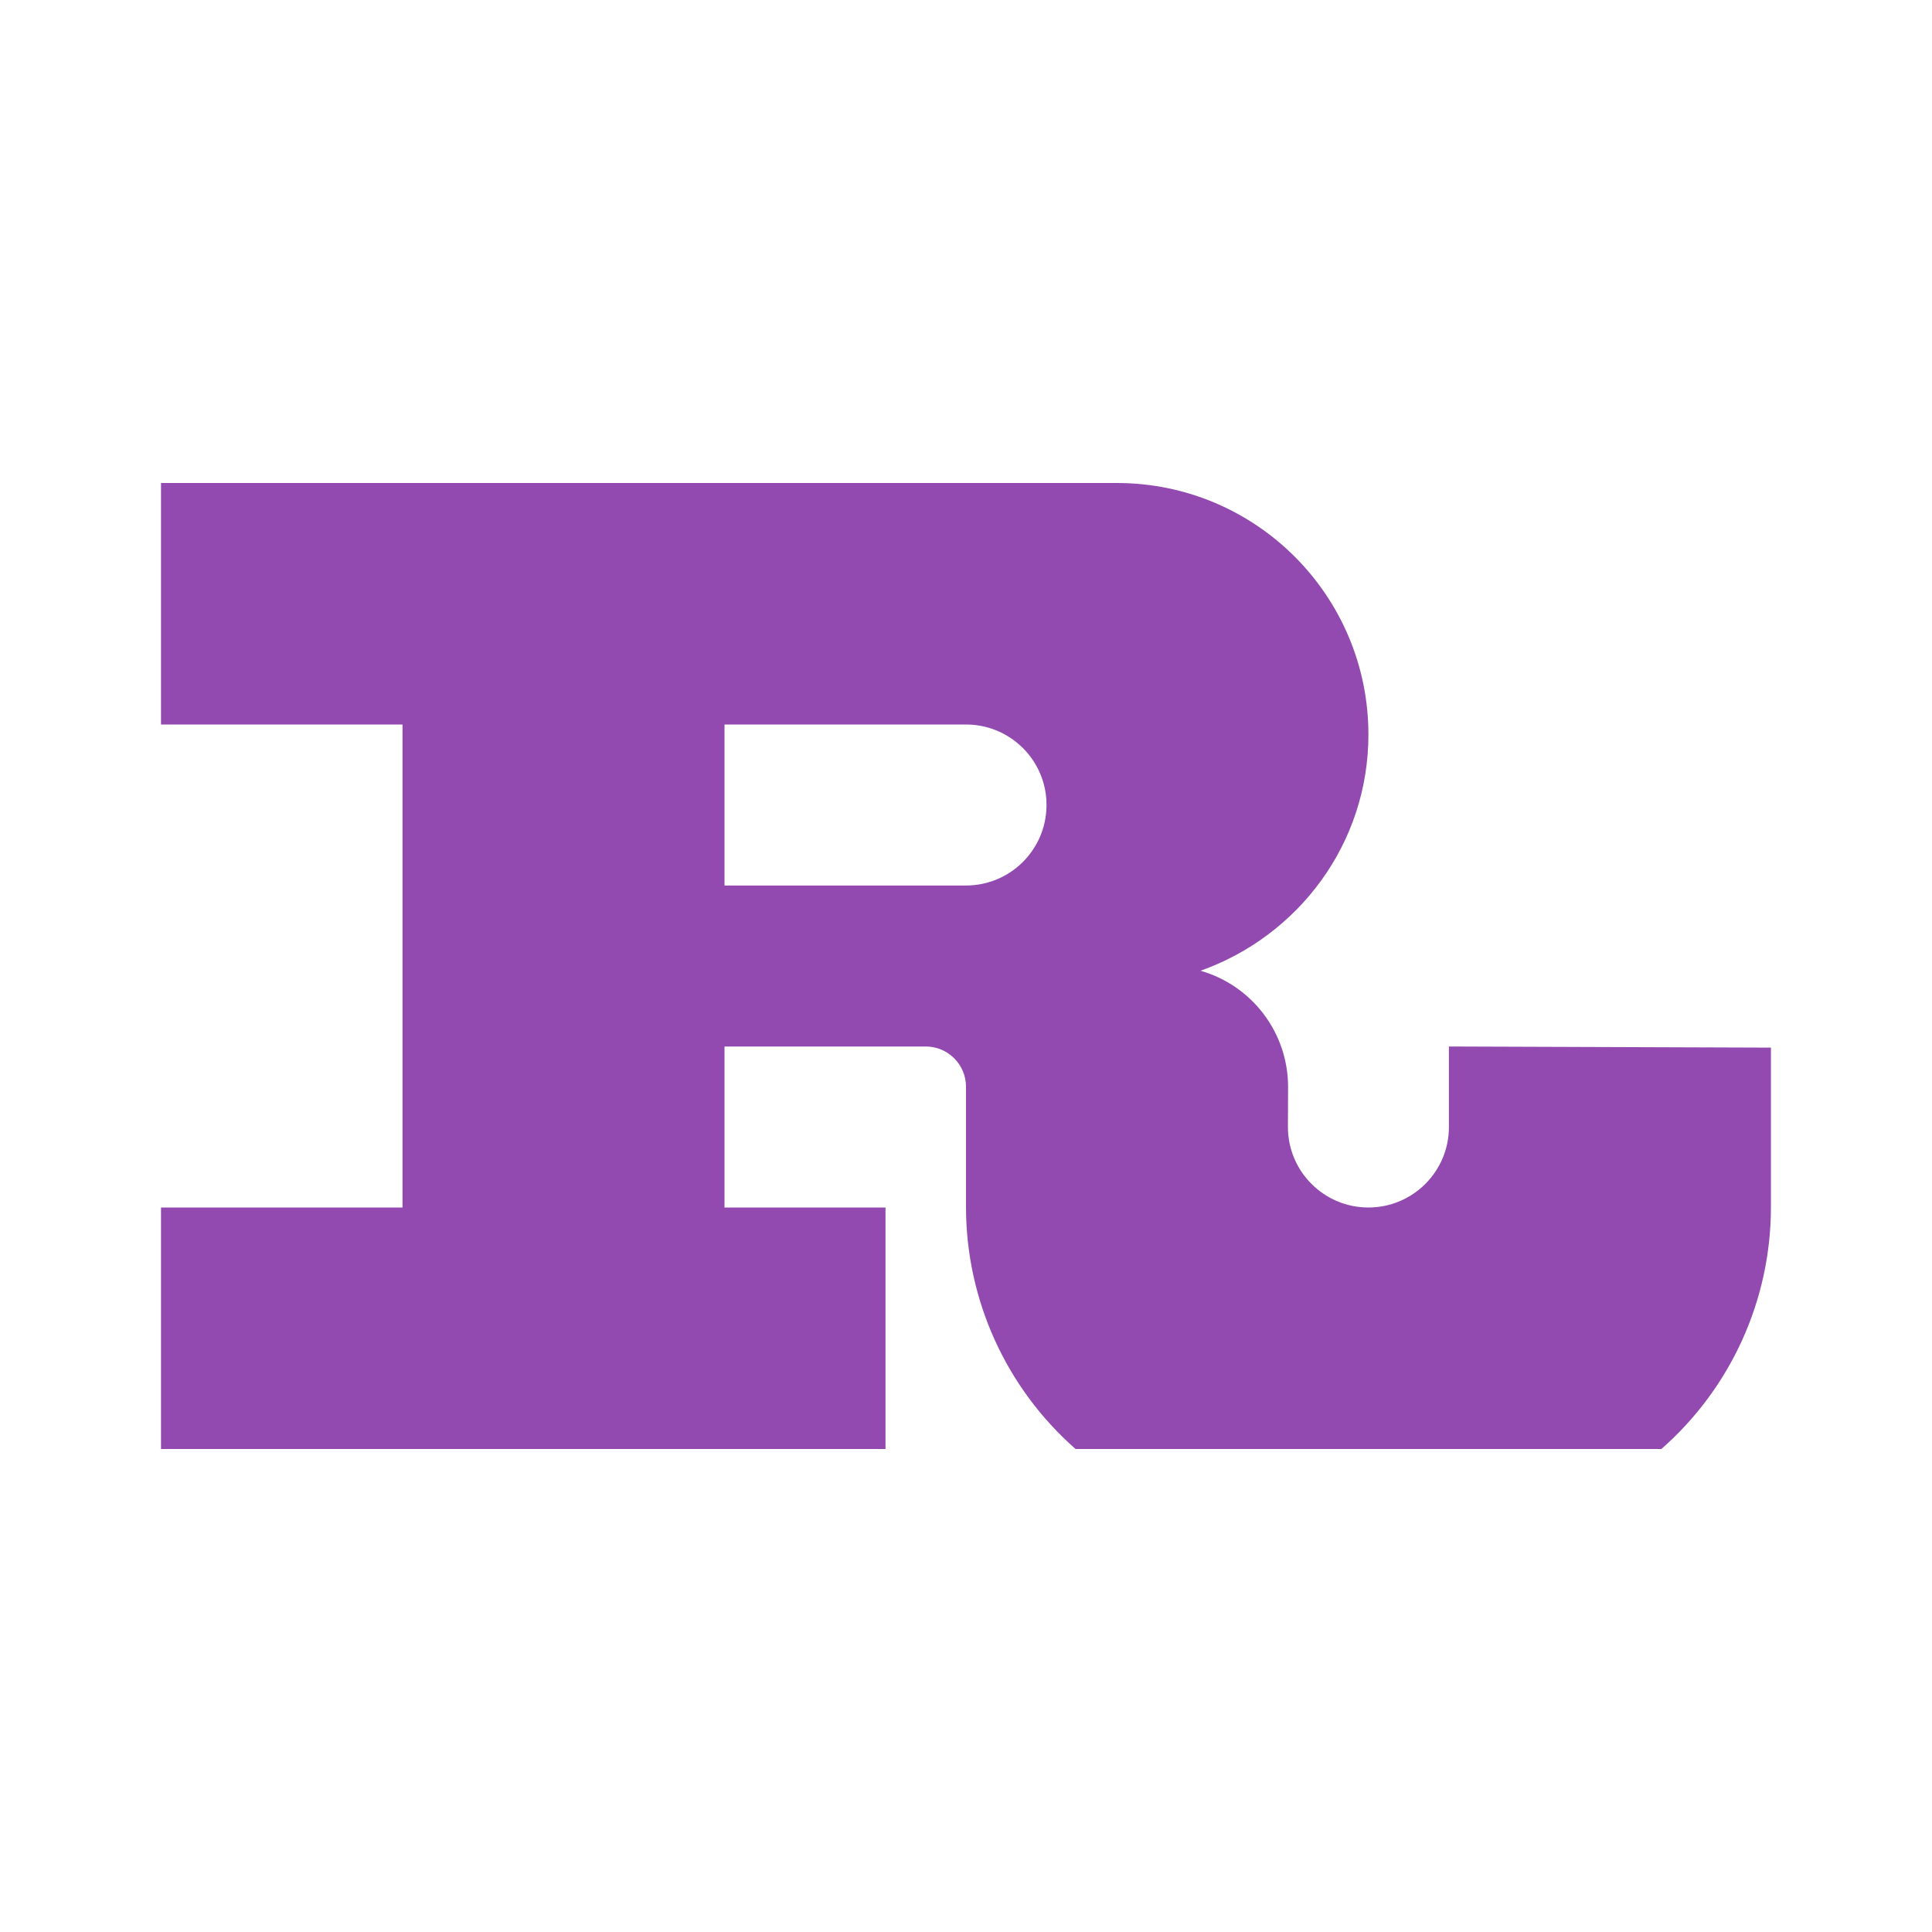 <svg xmlns="http://www.w3.org/2000/svg" viewBox="0 0 24 24" width="24" height="24">
  <g transform="translate(1,1)">
    <path d="m1 5v3h3v6h-3v3h9v-3h-2v-2h2.5c.276 0 .5.224.5.5v1.5c.002 1.149.498 2.242 1.361 3h7.277c.864-.758 1.36-1.851 1.361-3v-1.986l-4-.014v1c0 .552-.448 1-1 1s-1-.448-1-1l.002-.498c-0-.67-.444-1.259-1.088-1.443 1.212-.43 2.086-1.574 2.086-2.934 0-1.726-1.399-3.125-3.125-3.125zm7 3h3c.525-0.0.961.406.998.93.001.023.002.047.002.07v.016c-.009.546-.454.984-1 .984h-3z" fill="#924ab0" stroke-width=".238"/>
  </g>
</svg>
